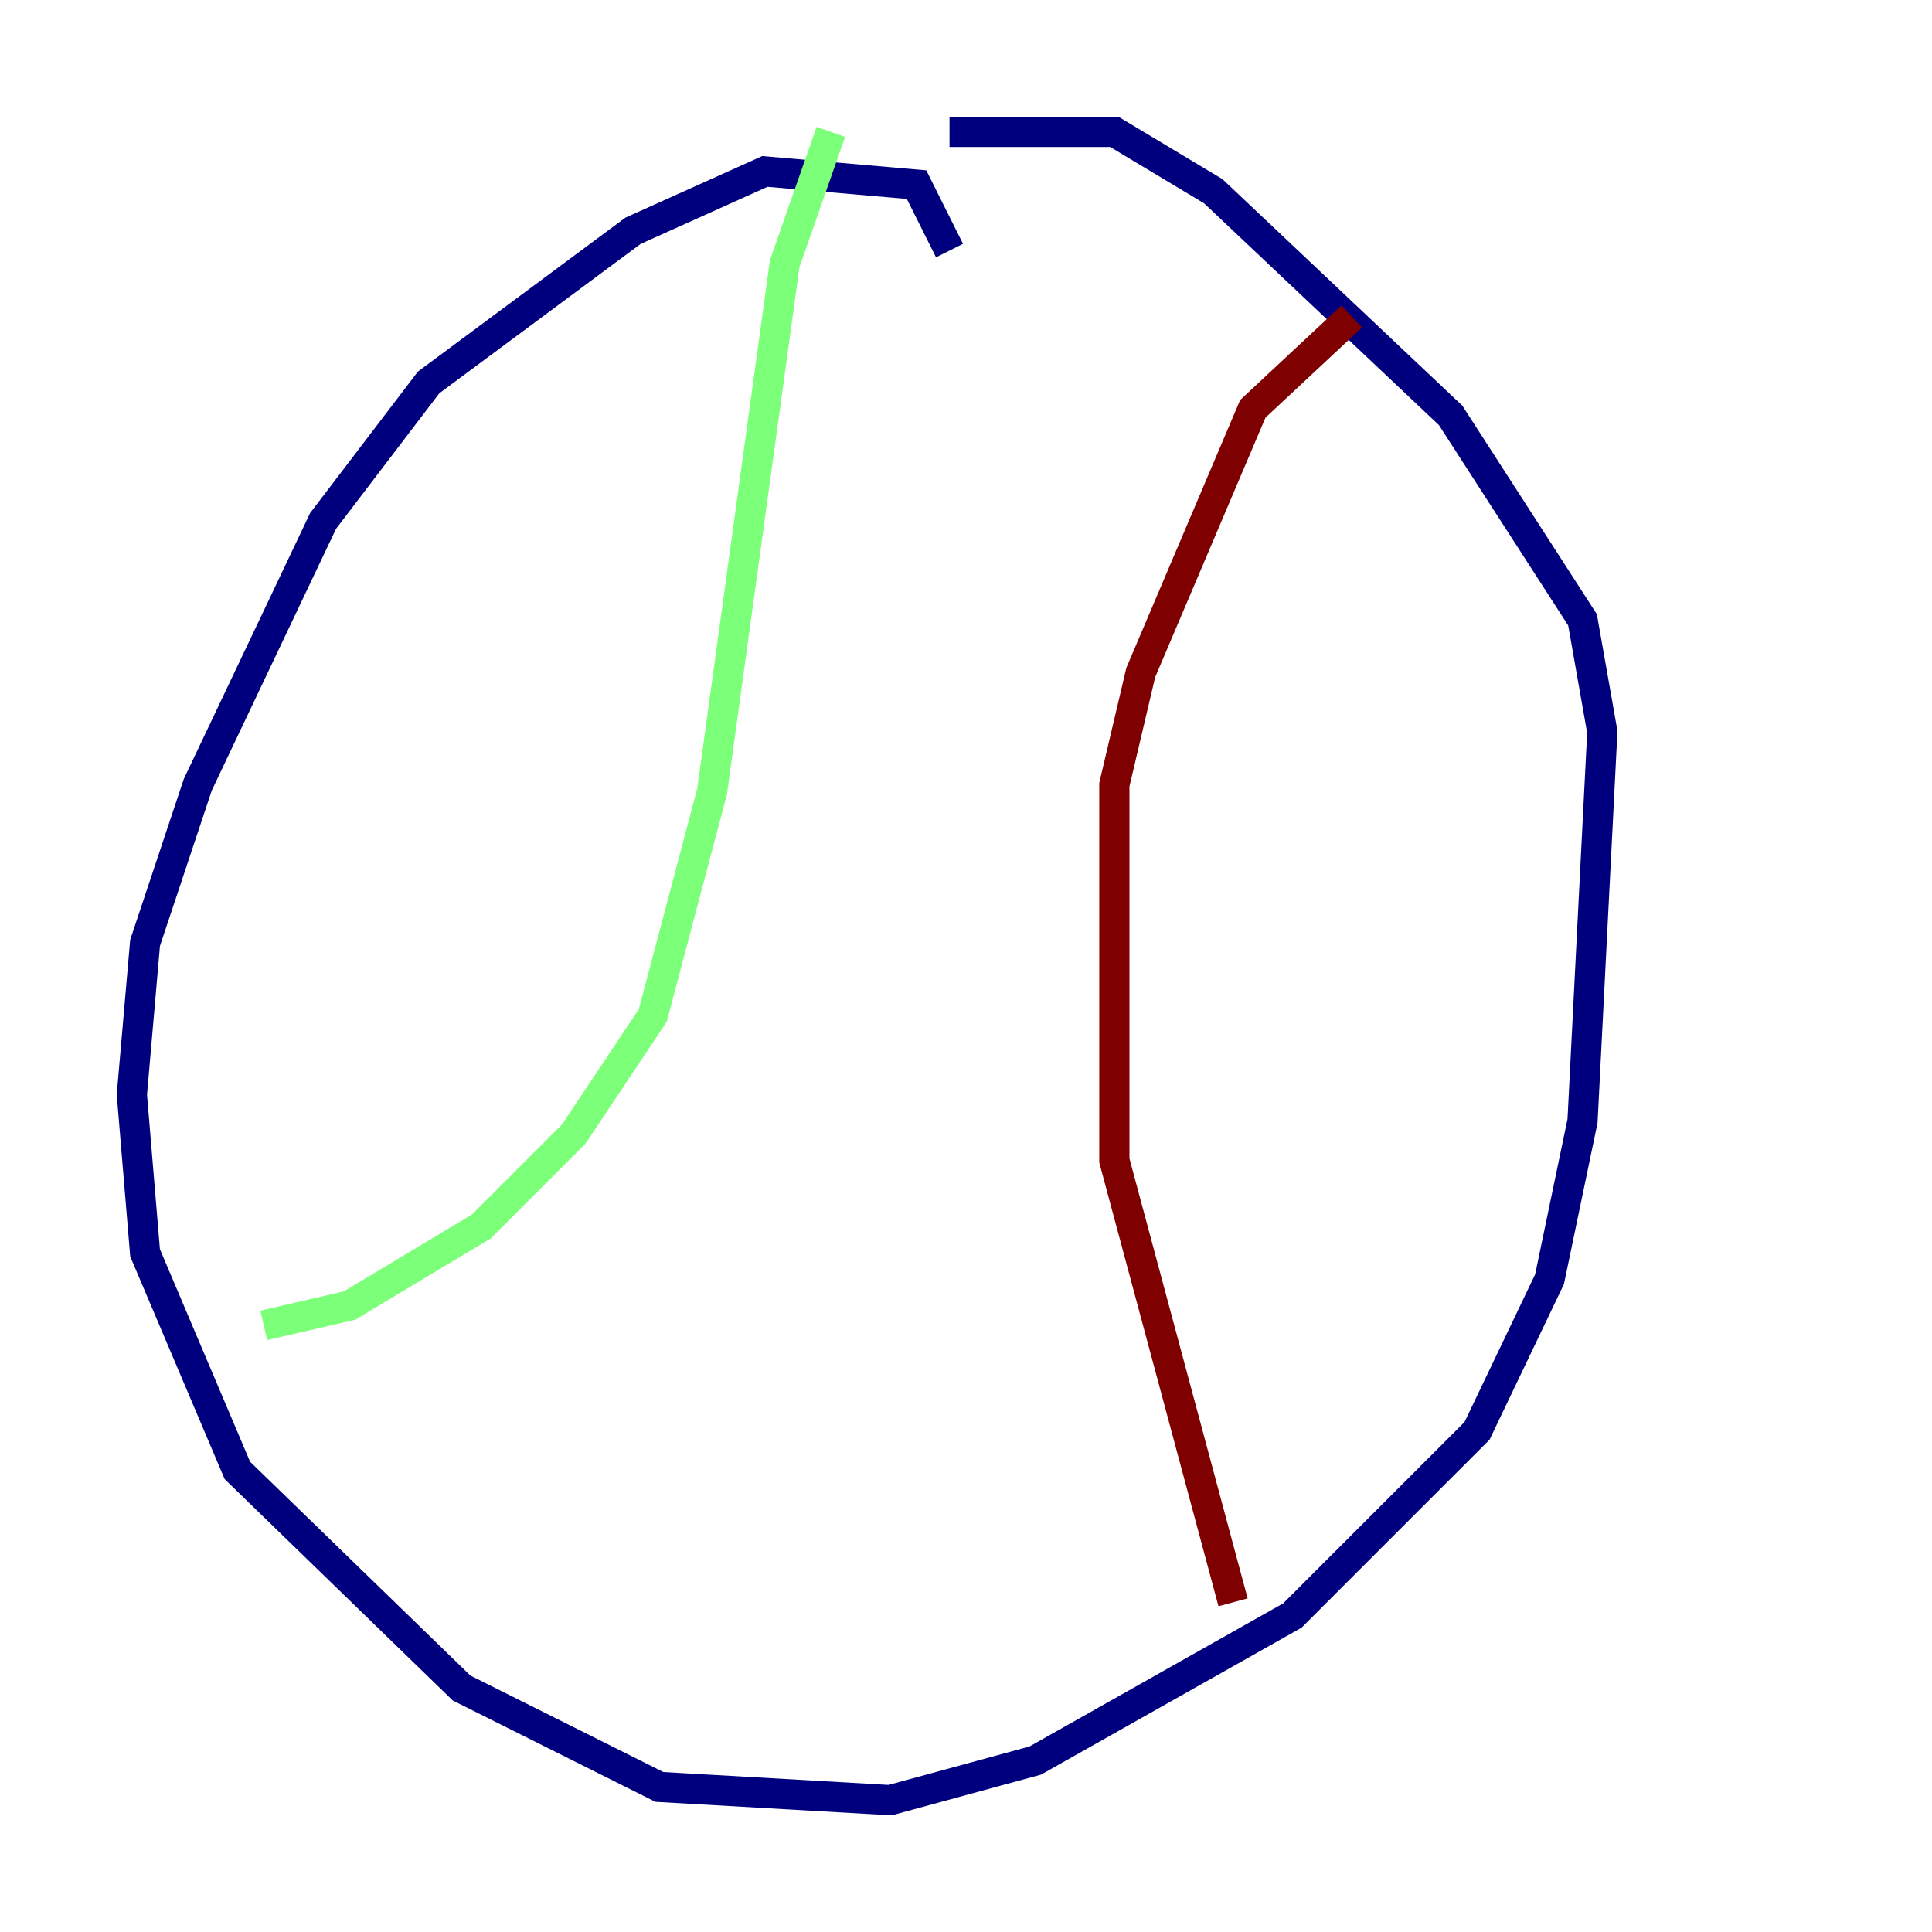 <?xml version="1.0" encoding="utf-8" ?>
<svg baseProfile="tiny" height="128" version="1.2" viewBox="0,0,128,128" width="128" xmlns="http://www.w3.org/2000/svg" xmlns:ev="http://www.w3.org/2001/xml-events" xmlns:xlink="http://www.w3.org/1999/xlink"><defs /><polyline fill="none" points="62.908,16.601 60.724,12.232 50.676,11.358 41.939,15.29 28.396,25.338 21.406,34.512 13.106,51.986 9.611,62.471 8.737,72.519 9.611,83.003 15.727,97.42 30.58,111.836 43.686,118.389 58.976,119.263 68.587,116.642 85.625,107.031 97.857,94.799 102.662,84.751 104.846,74.266 106.157,48.492 104.846,41.065 96.109,27.522 80.382,12.669 73.829,8.737 62.908,8.737" stroke="#00007f" stroke-width="2" /><polyline fill="none" points="17.474,87.809 23.154,86.498 31.891,81.256 38.007,75.14 43.249,67.276 47.181,52.423 51.986,17.474 55.044,8.737" stroke="#7cff79" stroke-width="2" /><polyline fill="none" points="89.556,20.969 83.003,27.085 75.577,44.56 73.829,51.986 73.829,76.887 81.693,106.157" stroke="#7f0000" stroke-width="2" /></svg>